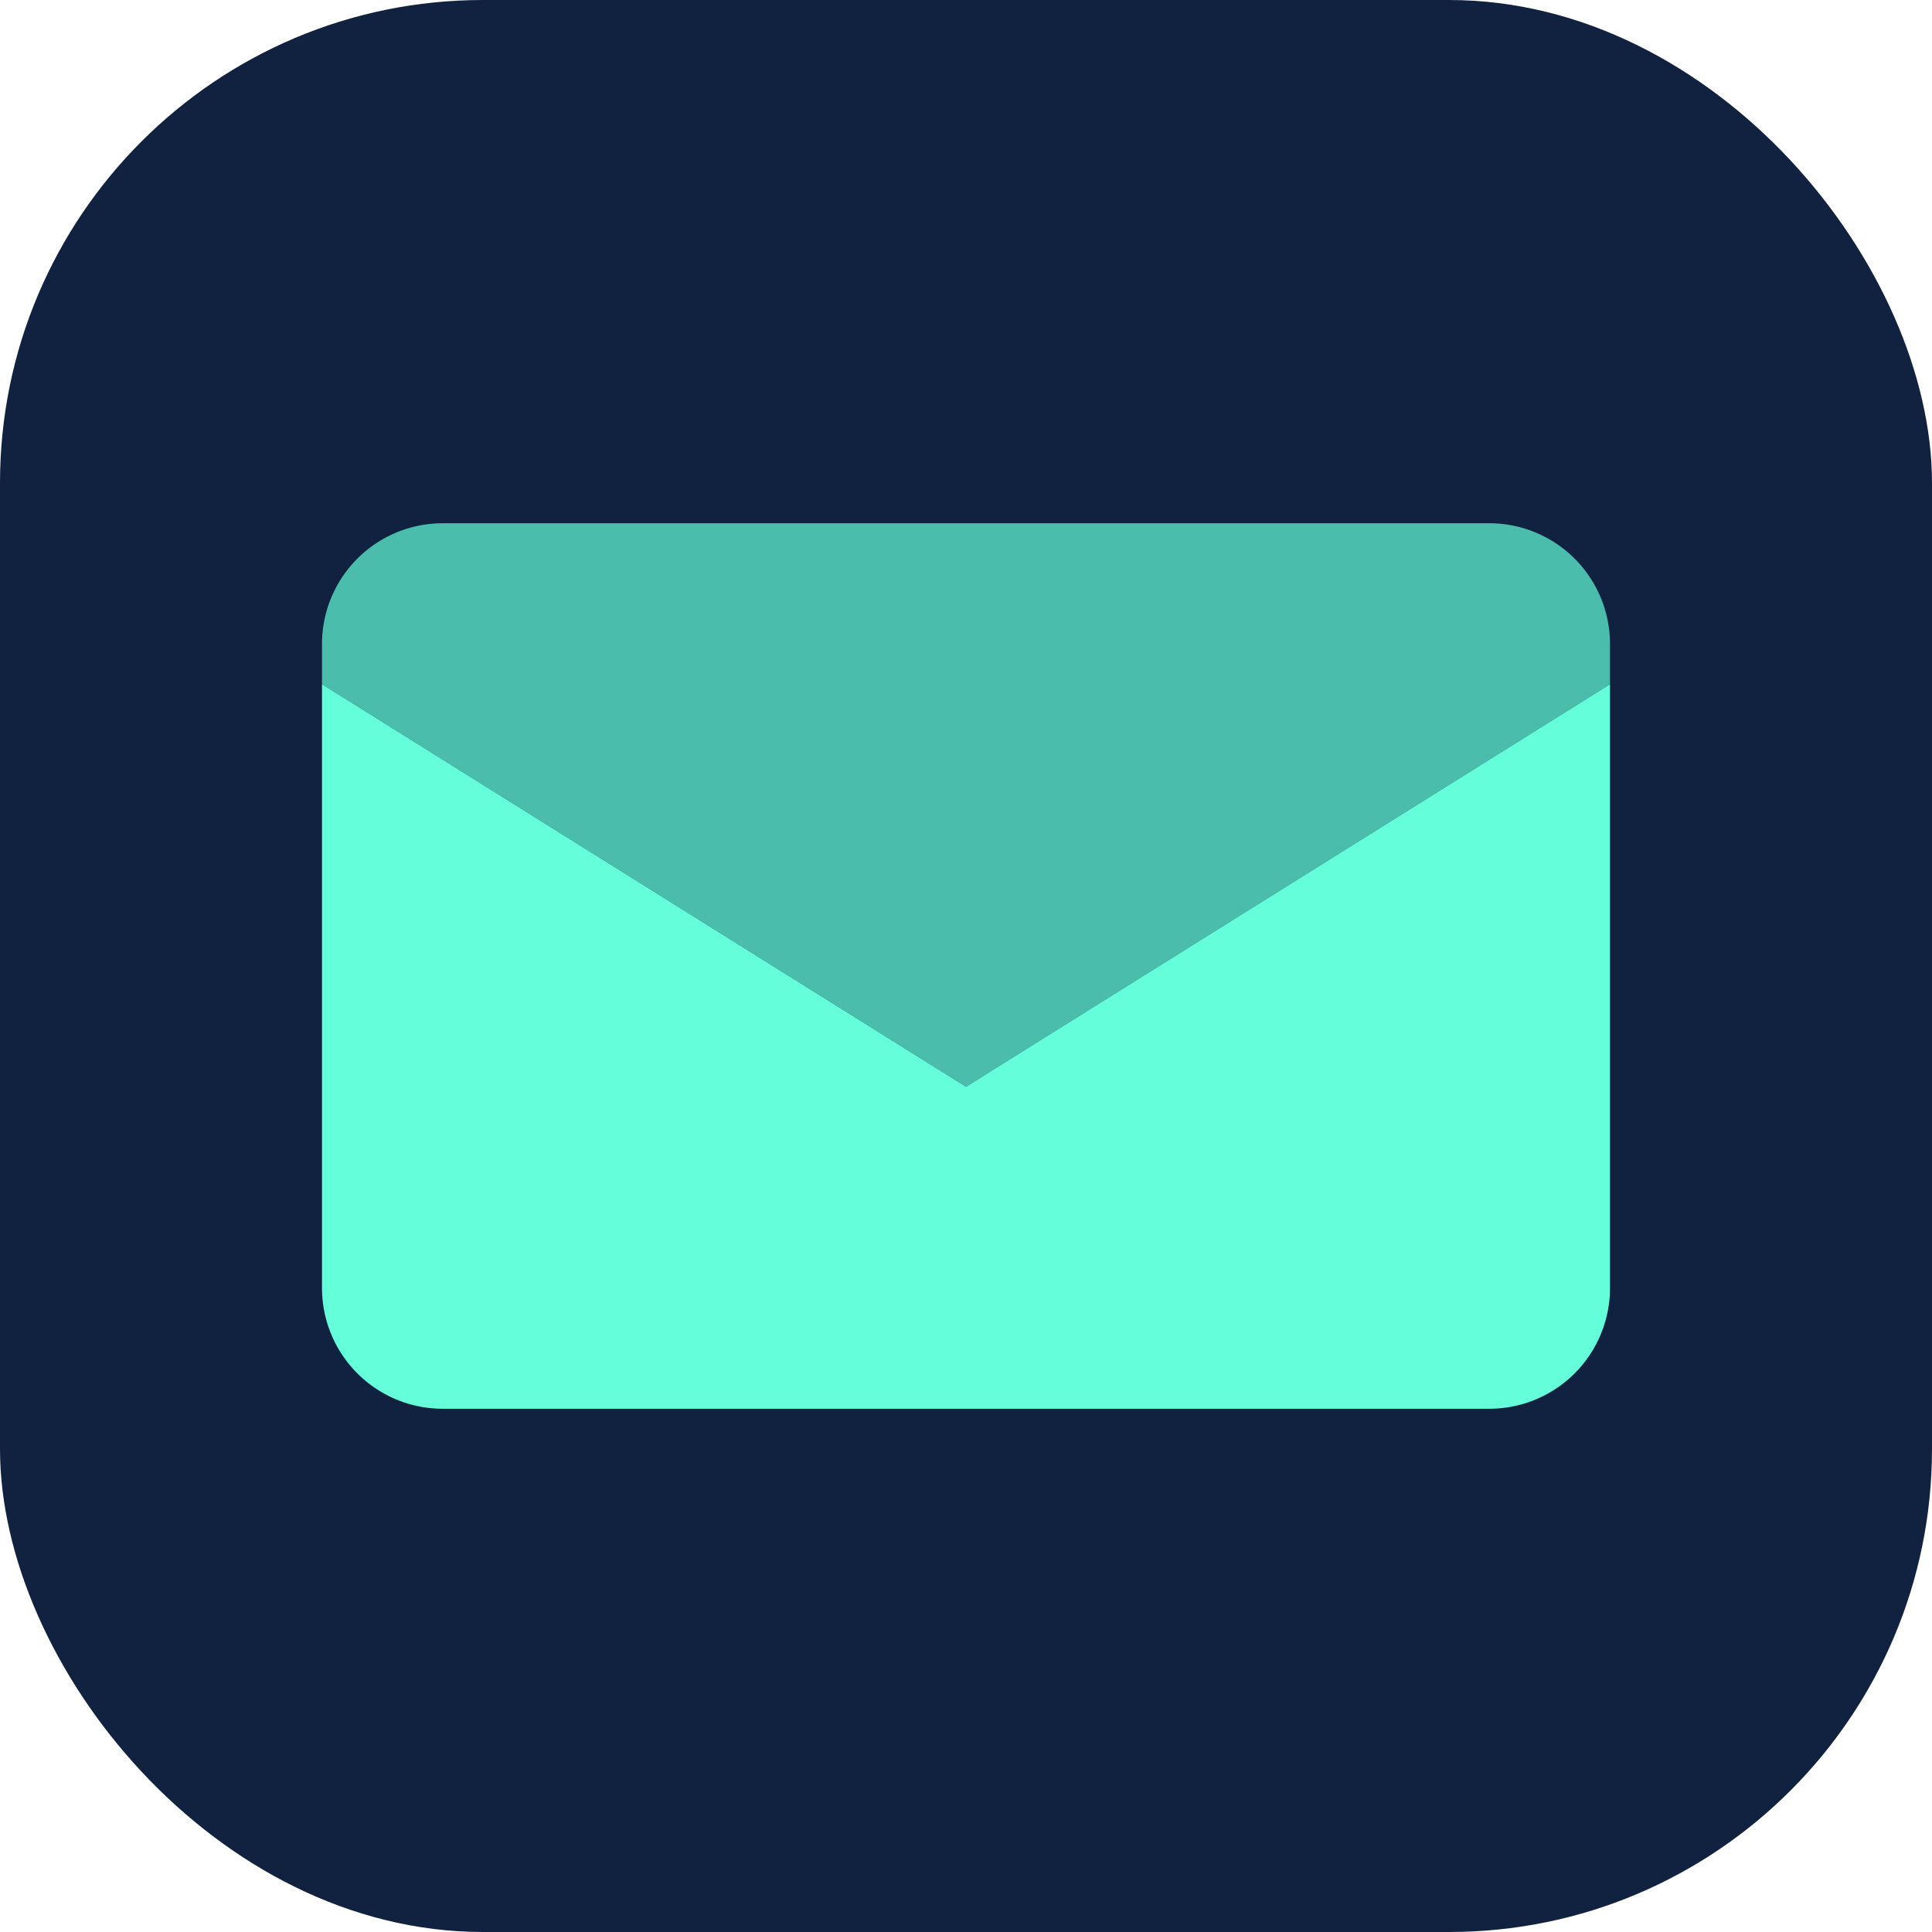 <svg viewBox="0 0 24 24" fill="none" width="32" height="32" xmlns="http://www.w3.org/2000/svg">
  <rect width="24" height="24" rx="6" fill="#112240"/>
  <path d="M4 8.5V16a1.5 1.5 0 0 0 1.5 1.5h13A1.5 1.5 0 0 0 20 16V8.5l-8 5-8-5Z" fill="#64ffda"/>
  <path d="M4 8V8.5l8 5 8-5V8a1.5 1.5 0 0 0-1.5-1.5h-13A1.5 1.5 0 0 0 4 8Z" fill="#64ffda" opacity=".7"/>
</svg>